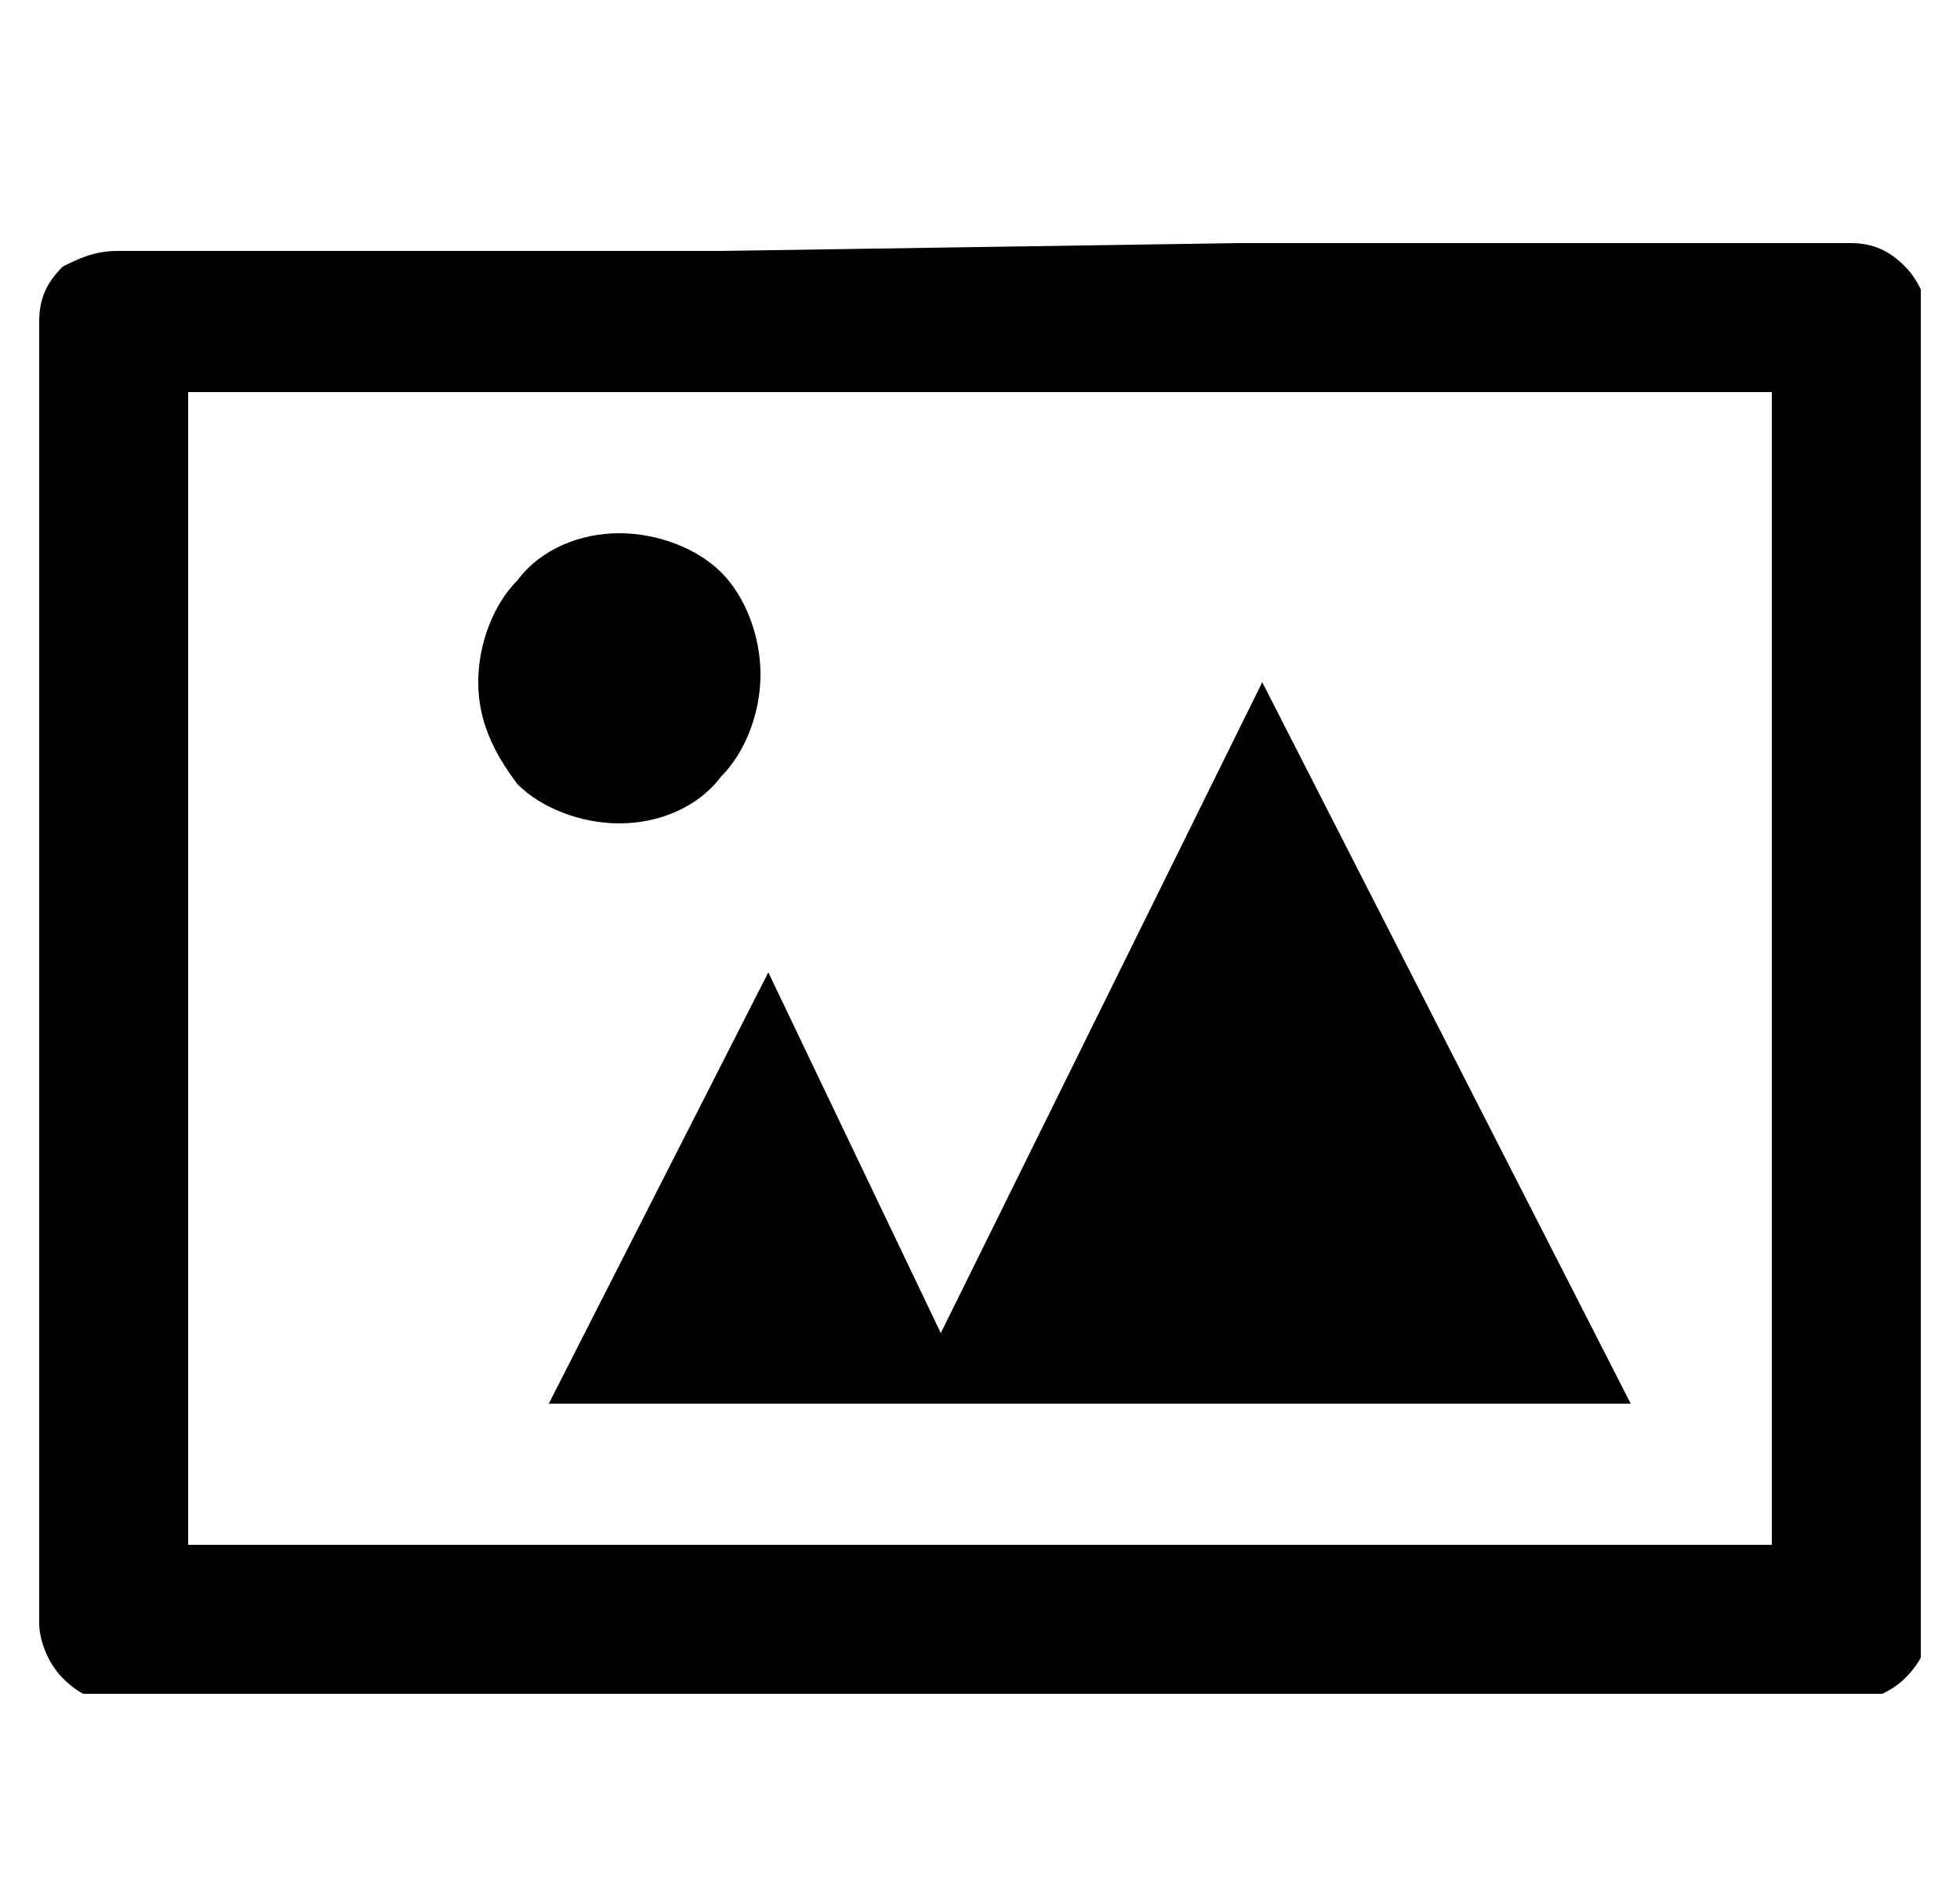 <?xml version="1.0" encoding="utf-8"?>
<!-- Generator: Adobe Illustrator 27.9.0, SVG Export Plug-In . SVG Version: 6.00 Build 0)  -->
<svg xmlns:xlink="http://www.w3.org/1999/xlink" version="1.1" id="Layer_1" xmlns="http://www.w3.org/2000/svg" x="0px" y="0px"
	 viewBox="0 0 25 24" style="enable-background:new 0 0 25 24;" xml:space="preserve">
<style type="text/css">
	.st0{clip-path:url(#SVGID_00000015356690876420140680000017772067118235510144_);}
	.st1{fill:currentColor;}
</style>
<g>
	<defs>
		<rect id="SVGID_1_" x="0.5" y="-2.4" width="24" height="24"/>
	</defs>
	<clipPath id="SVGID_00000082352394679024975820000018239855460012924082_">
		<use xlink:href="#SVGID_1_"  style="overflow:visible;"/>
	</clipPath>
	<g style="clip-path:url(#SVGID_00000082352394679024975820000018239855460012924082_);">
		<path class="st1" d="M9.2,3.2H1.5C1.2,3.2,1,3.3,0.8,3.4C0.6,3.6,0.5,3.8,0.5,4.1v16.6c0,0.2,0.1,0.5,0.3,0.7
			c0.2,0.2,0.4,0.3,0.7,0.3h22.1c0.2,0,0.5-0.1,0.7-0.3c0.2-0.2,0.3-0.4,0.3-0.7V4.1c0-0.2-0.1-0.5-0.3-0.7
			c-0.2-0.2-0.4-0.3-0.7-0.3h-3.9h-3.9 M15.8,3.2H9.2 M22.6,19.7H2.4V5h20.2V19.7z M7.9,10.5c-0.5,0-1-0.2-1.3-0.5
			C6.3,9.6,6.1,9.2,6.1,8.7c0-0.5,0.2-1,0.5-1.3C6.9,7,7.4,6.8,7.9,6.8c0.5,0,1,0.2,1.3,0.5c0.3,0.3,0.5,0.8,0.5,1.3
			c0,0.5-0.2,1-0.5,1.3C8.9,10.3,8.4,10.5,7.9,10.5z M20.8,17.9H7l2.8-5.5L12,17l4.1-8.3L20.8,17.9z"/>
	</g>
</g>
</svg>
